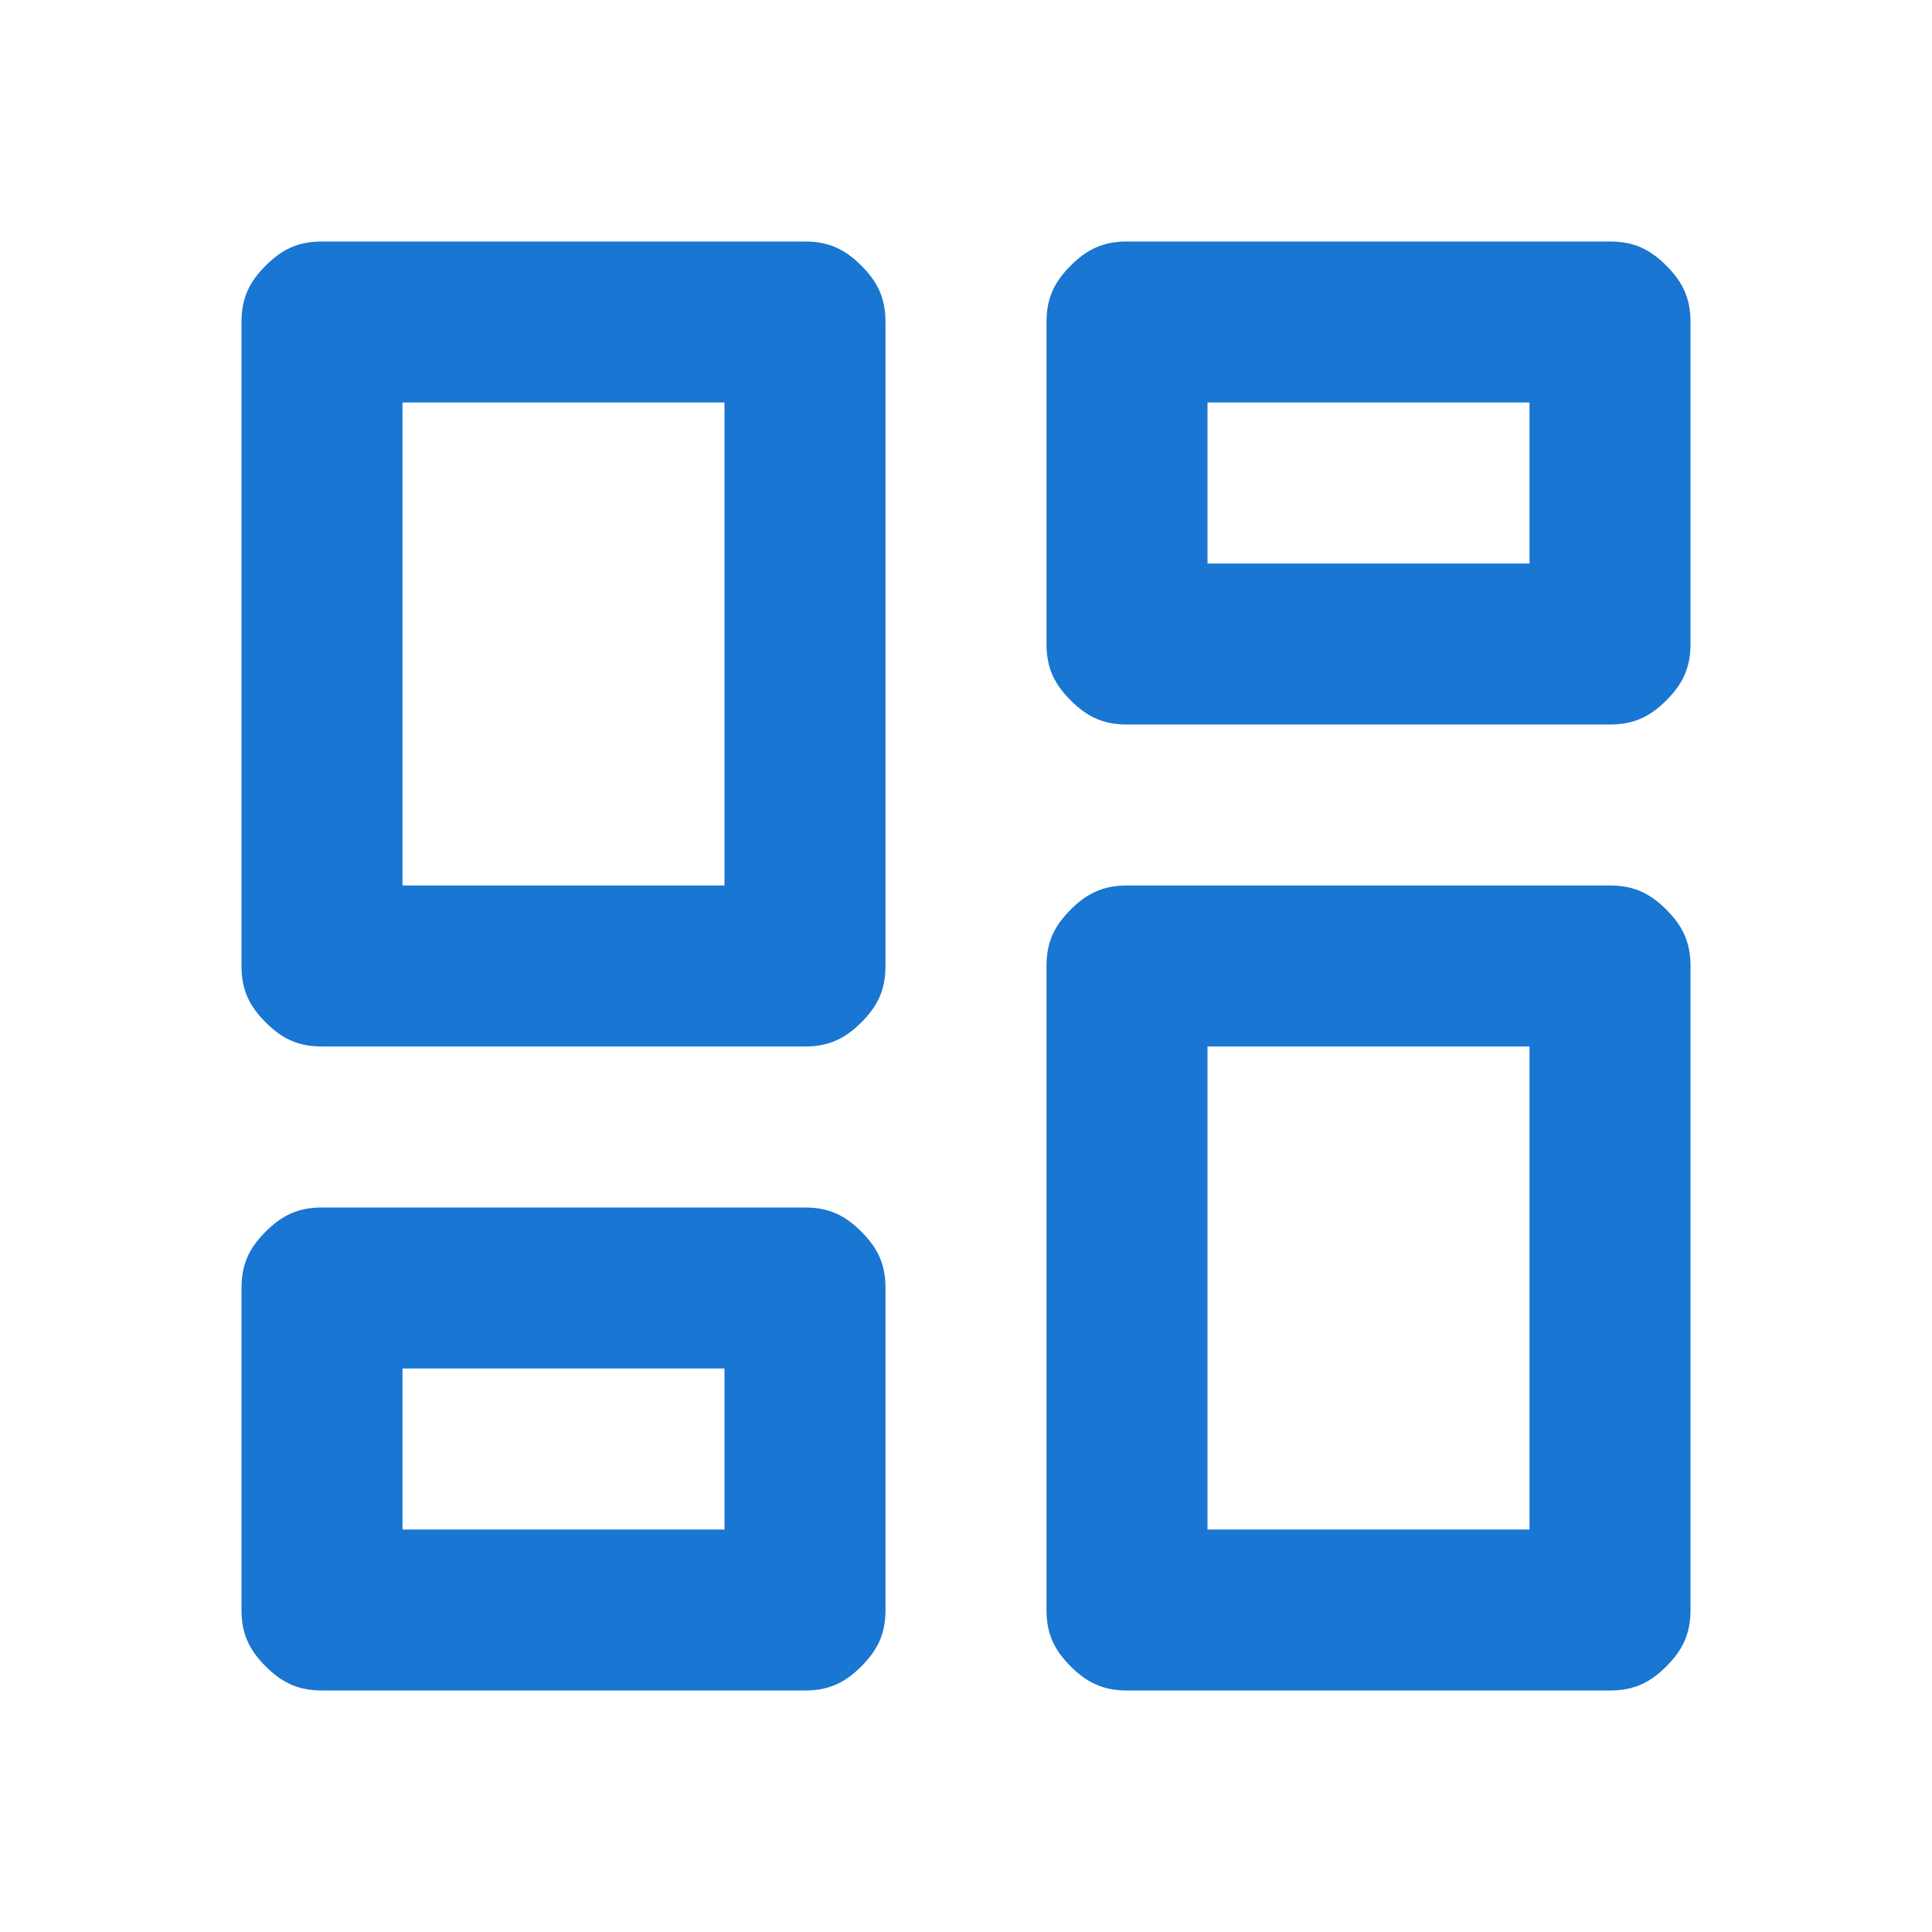 <svg width="24" height="24" viewBox="0 0 24 24" fill="none" xmlns="http://www.w3.org/2000/svg">
<path d="M13 8V4C13 3.7 13.1 3.5 13.3 3.3C13.5 3.1 13.7 3 14 3H20C20.3 3 20.5 3.1 20.7 3.3C20.9 3.5 21 3.7 21 4V8C21 8.3 20.9 8.5 20.7 8.7C20.5 8.9 20.3 9 20 9H14C13.7 9 13.5 8.9 13.3 8.7C13.1 8.5 13 8.3 13 8ZM3 12V4C3 3.7 3.1 3.5 3.3 3.3C3.5 3.1 3.7 3 4 3H10C10.3 3 10.5 3.1 10.7 3.3C10.9 3.5 11 3.7 11 4V12C11 12.3 10.9 12.5 10.7 12.7C10.5 12.9 10.3 13 10 13H4C3.7 13 3.5 12.9 3.3 12.7C3.1 12.5 3 12.3 3 12ZM13 20V12C13 11.7 13.1 11.5 13.3 11.3C13.5 11.1 13.7 11 14 11H20C20.3 11 20.5 11.1 20.7 11.3C20.9 11.5 21 11.7 21 12V20C21 20.3 20.9 20.5 20.7 20.7C20.5 20.9 20.3 21 20 21H14C13.7 21 13.5 20.9 13.3 20.7C13.1 20.5 13 20.3 13 20ZM3 20V16C3 15.7 3.1 15.5 3.3 15.3C3.5 15.1 3.7 15 4 15H10C10.3 15 10.5 15.1 10.7 15.3C10.9 15.5 11 15.7 11 16V20C11 20.3 10.9 20.5 10.7 20.7C10.5 20.9 10.3 21 10 21H4C3.7 21 3.5 20.9 3.3 20.7C3.1 20.5 3 20.3 3 20ZM5 11H9V5H5V11ZM15 19H19V13H15V19ZM15 7H19V5H15V7ZM5 19H9V17H5V19Z" fill="#1976D2"/>
</svg>
